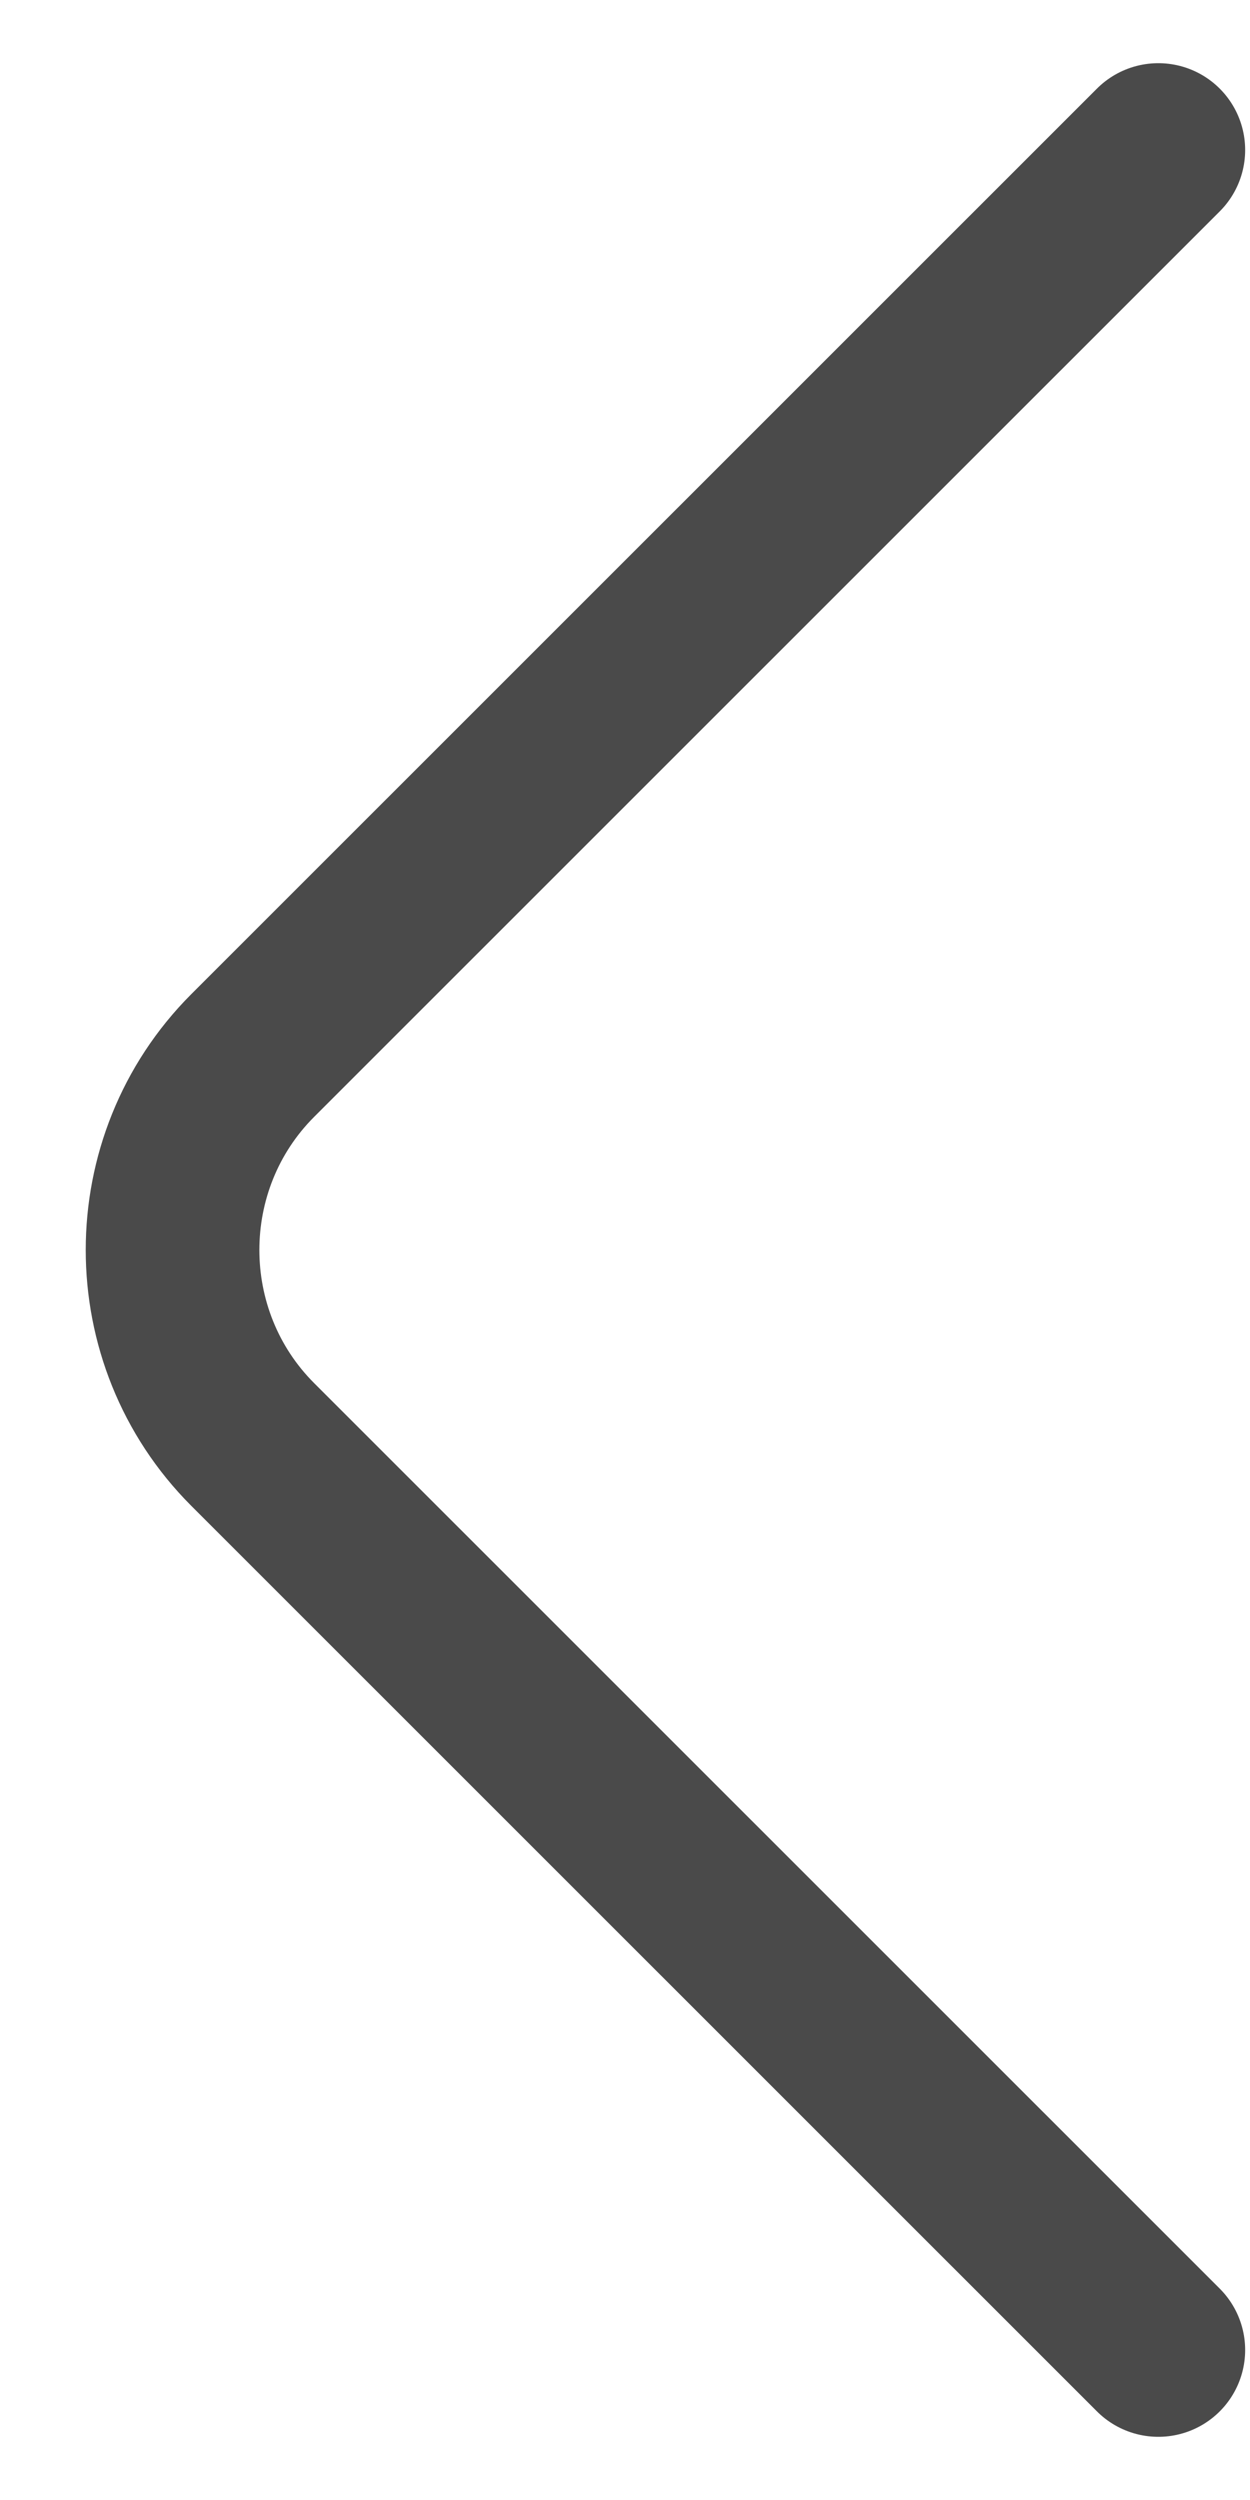 <svg width="12" height="24" viewBox="0 0 12 24" fill="none" xmlns="http://www.w3.org/2000/svg">
    <path d="M11.12 22.56L2.426 13.867C1.4 12.84 1.4 11.16 2.426 10.133L11.12 1.44" stroke="#4A4A4A" stroke-width="1.667" stroke-miterlimit="10" stroke-linecap="round" stroke-linejoin="round"/>
</svg>
